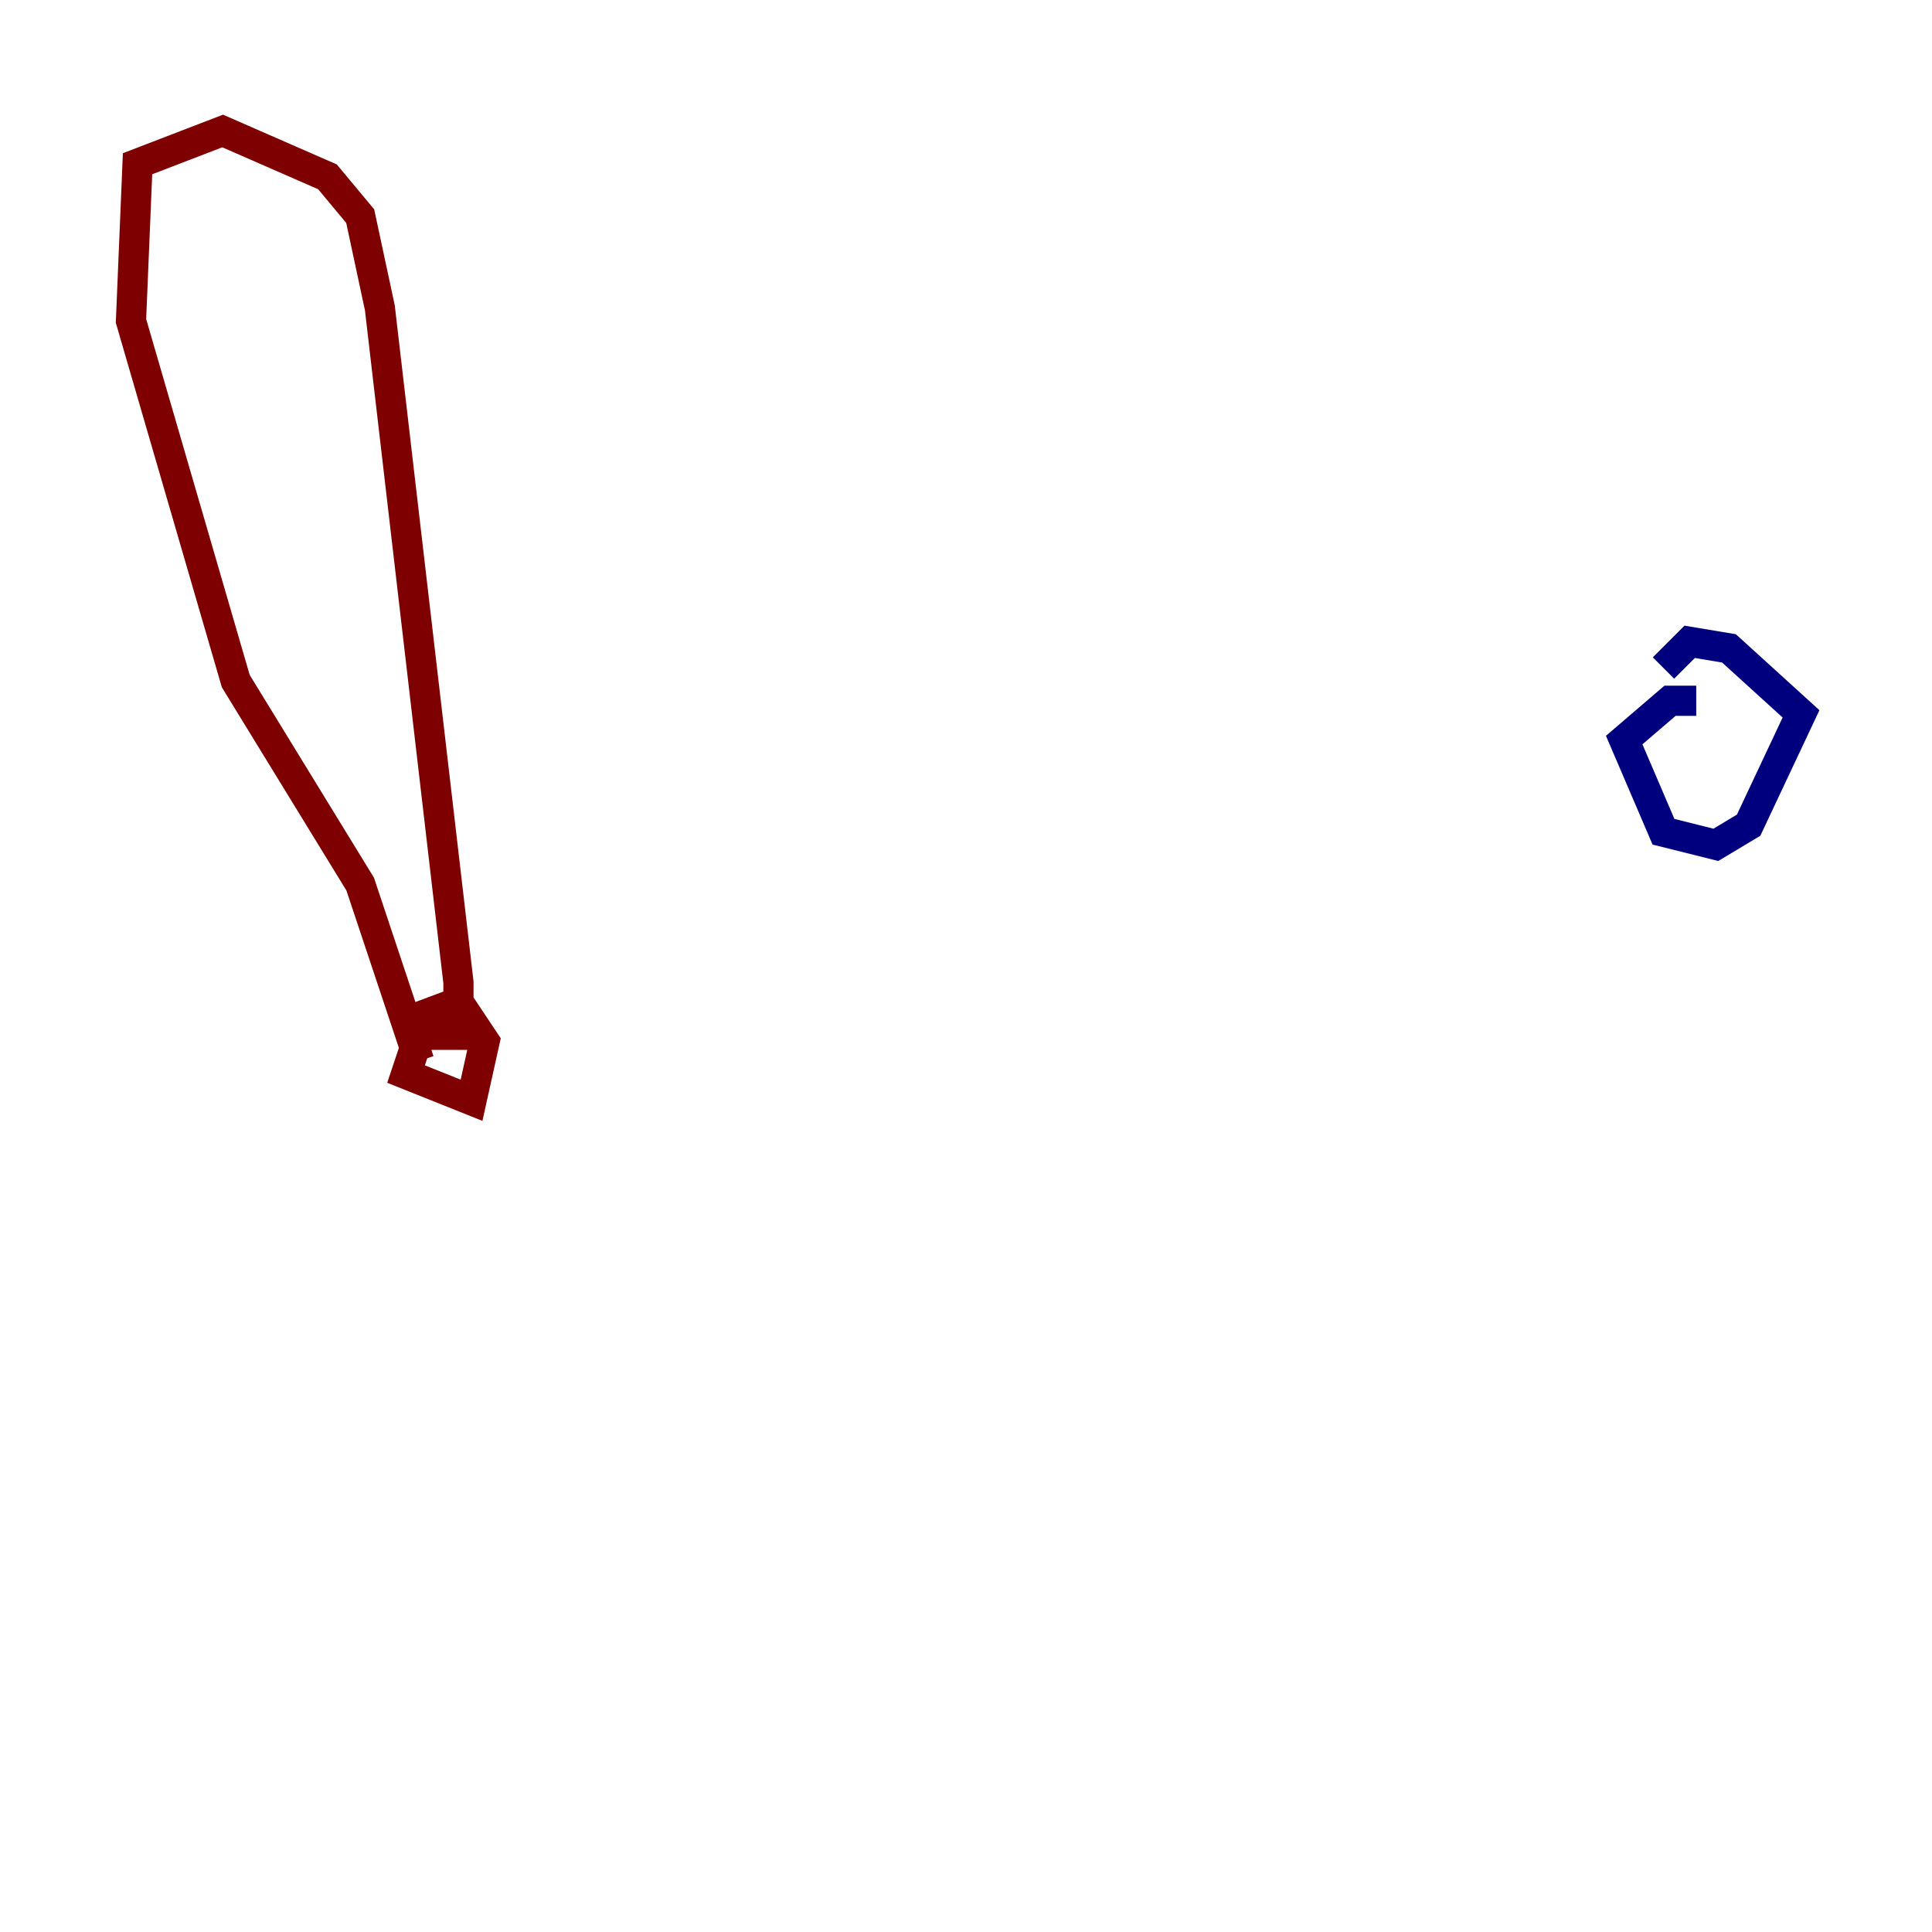 <?xml version="1.0" encoding="utf-8" ?>
<svg baseProfile="tiny" height="128" version="1.2" viewBox="0,0,128,128" width="128" xmlns="http://www.w3.org/2000/svg" xmlns:ev="http://www.w3.org/2001/xml-events" xmlns:xlink="http://www.w3.org/1999/xlink"><defs /><polyline fill="none" points="112.38,46.427 110.644,46.427 107.607,49.031 110.21,55.105 113.681,55.973 115.851,54.671 119.322,47.295 114.549,42.956 111.946,42.522 110.21,44.258" stroke="#00007f" stroke-width="2" /><polyline fill="none" points="27.77,70.291 23.864,58.576 15.62,45.125 8.678,21.261 9.112,10.848 14.752,8.678 21.695,11.715 23.864,14.319 25.166,20.393 30.373,65.085 30.373,68.556 27.77,68.556 26.902,71.159 31.241,72.895 32.108,68.99 30.373,66.386 26.902,67.688" stroke="#7f0000" stroke-width="2" /></svg>